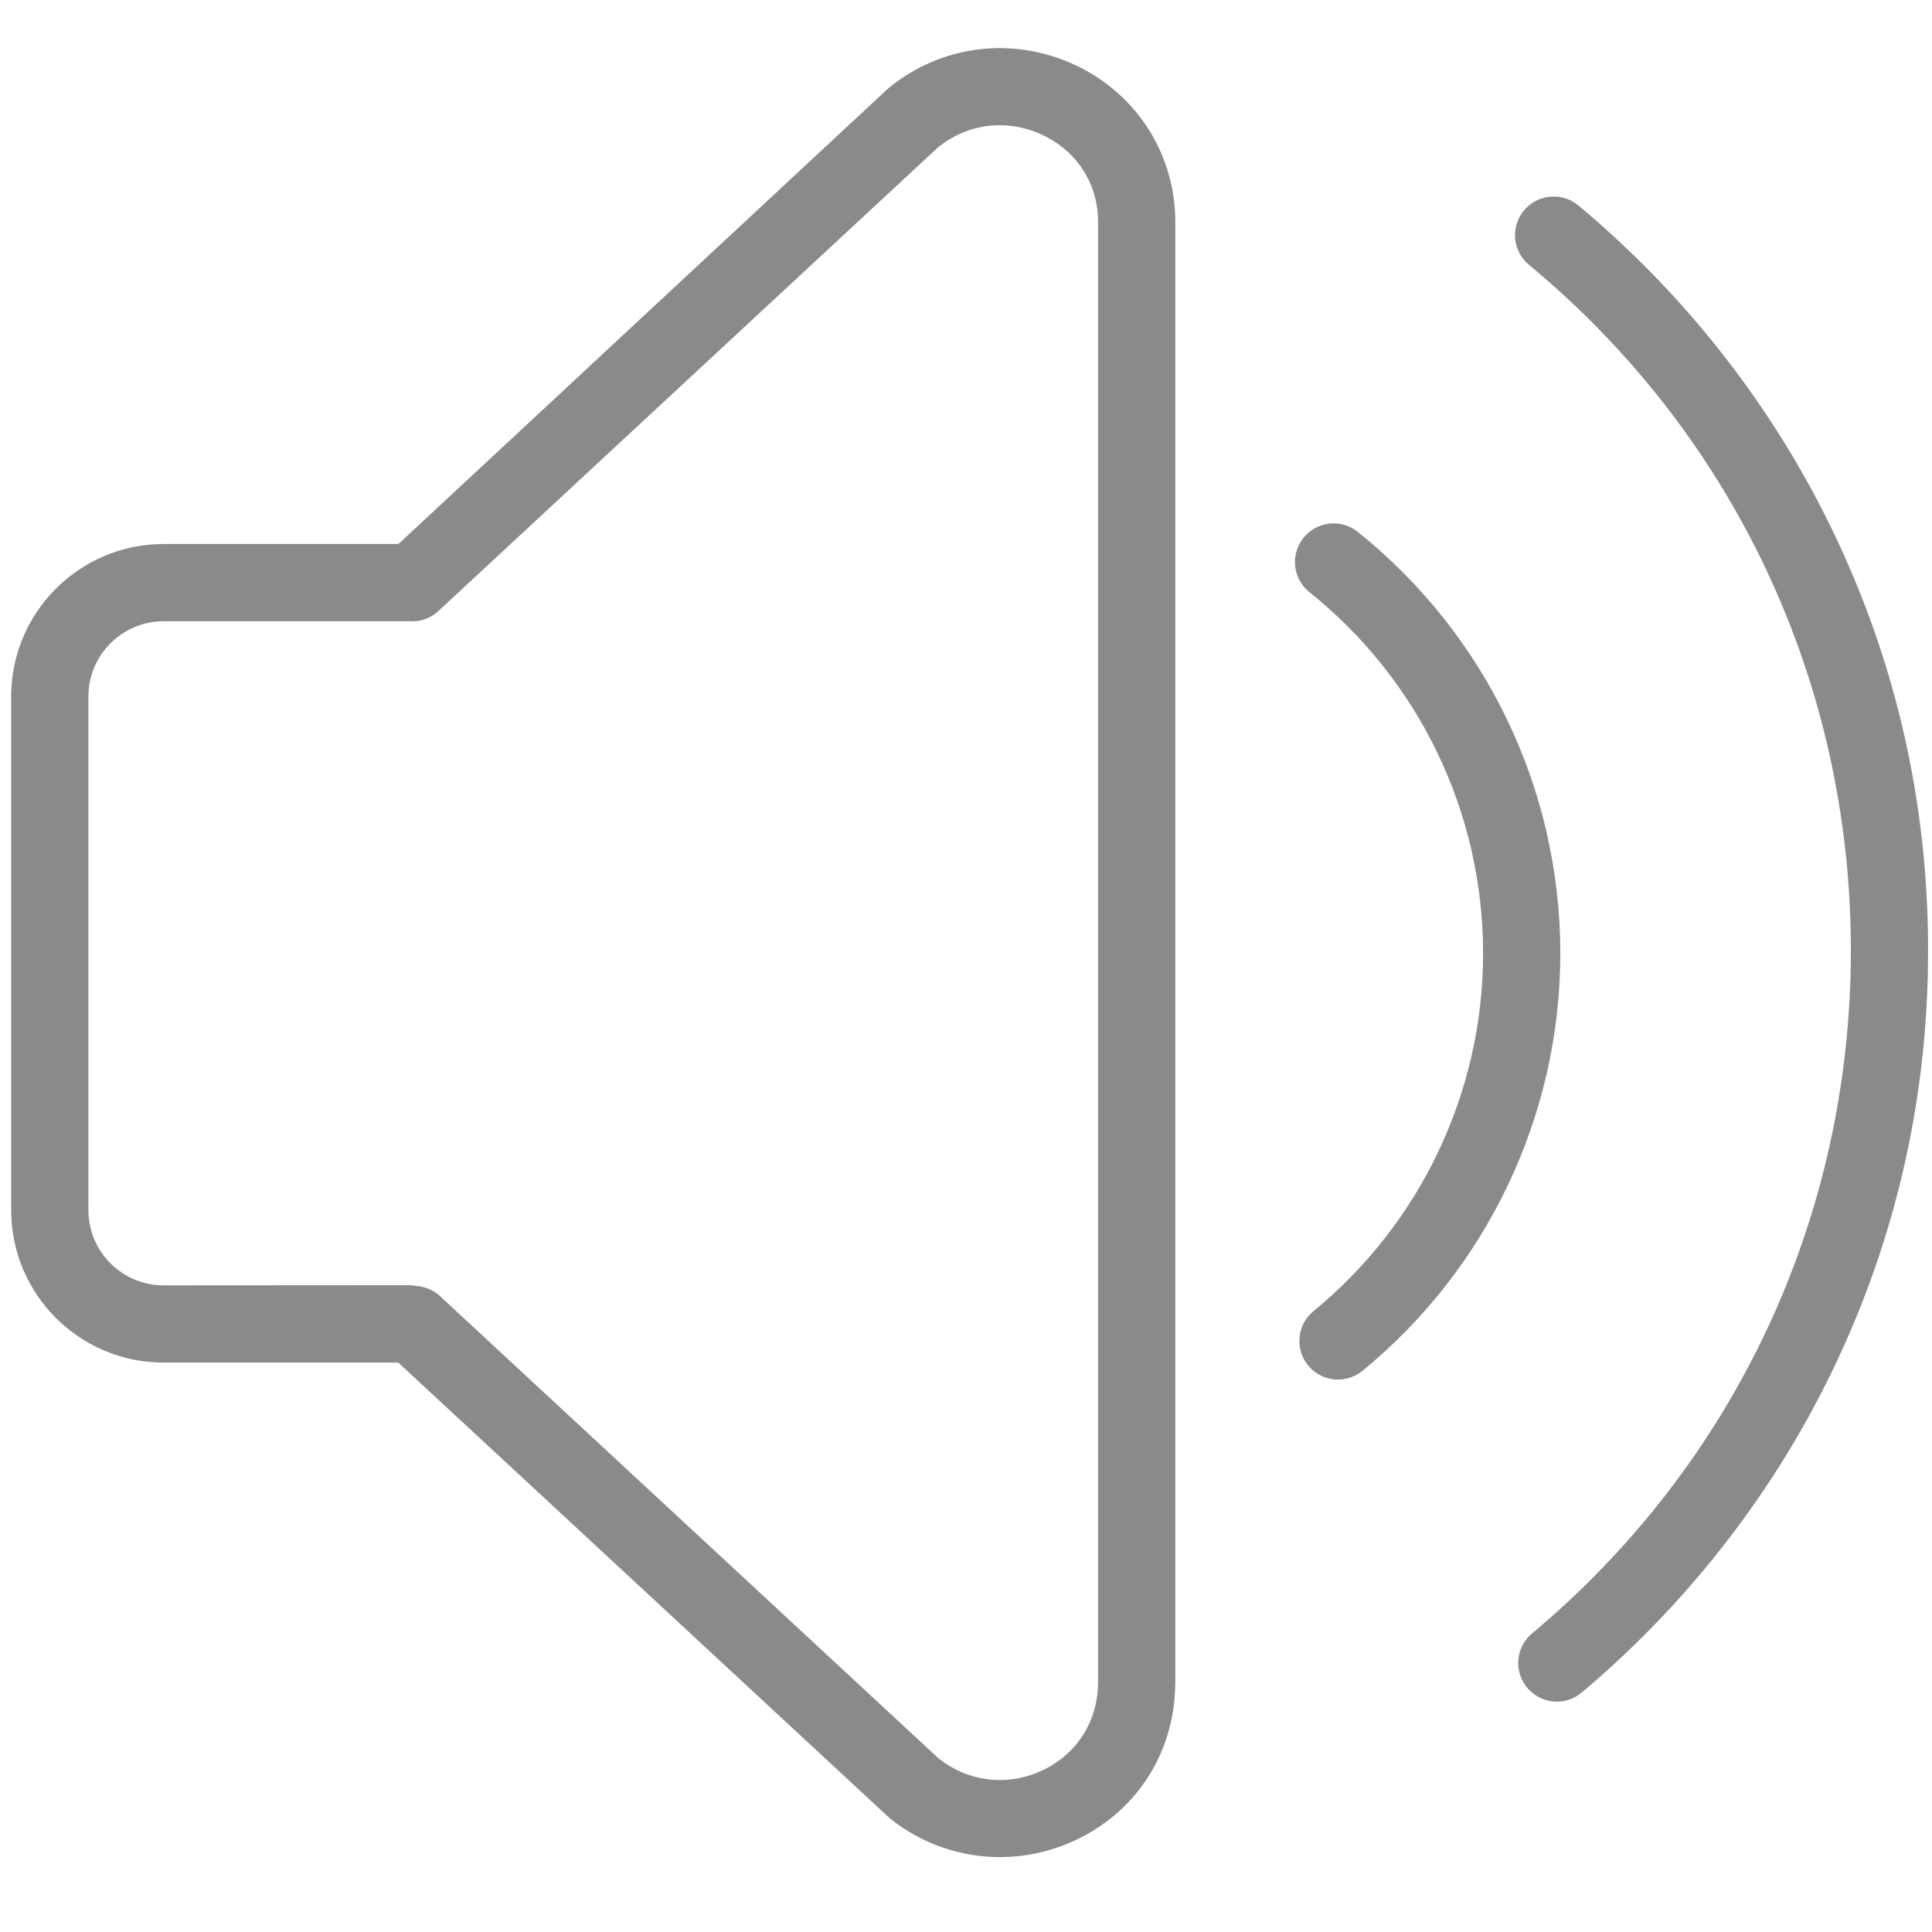 <?xml version="1.0" standalone="no"?><!DOCTYPE svg PUBLIC "-//W3C//DTD SVG 1.1//EN" "http://www.w3.org/Graphics/SVG/1.1/DTD/svg11.dtd"><svg t="1683882804173" class="icon" viewBox="0 0 1024 1024" version="1.1" xmlns="http://www.w3.org/2000/svg" p-id="3195" width="32" height="32" xmlns:xlink="http://www.w3.org/1999/xlink"><path d="M692.396 722.484l-0.022-0.031c-6.111-8.751-4.467-20.737 3.789-27.501 56.615-46.385 89.907-115.976 89.907-189.68 0-74.82-34.098-145.075-92.073-191.446-8.332-6.663-10.098-18.633-4.089-27.449l0.023-0.034c6.674-9.792 20.299-11.944 29.556-4.546 67.696 54.104 107.515 136.119 107.515 223.475 0 85.958-38.791 167.117-104.769 221.236C712.979 734.098 699.248 732.297 692.396 722.484zM553.384 503.61M553.384 503.61M403.452 726.188 403.452 726.188 403.452 726.188zM808.949 893.925l-0.007-0.011c-6.68-8.668-5.374-21.088 3.02-28.11 107.68-90.082 169.039-220.953 169.039-362.068 0-141.946-61.949-273.312-170.66-363.422-8.424-6.983-9.781-19.396-3.142-28.095l0.007-0.009c7.048-9.232 20.38-10.771 29.308-3.343 53.985 44.912 98.836 101.073 130.433 163.53 36.486 72.124 54.986 149.958 54.986 231.339 0 80.978-18.325 158.464-54.466 230.307-31.279 62.18-75.704 118.188-129.198 163.096C829.373 904.605 816.036 903.124 808.949 893.925zM553.384 503.61M345.363 812.42M211.597 722.202 86.761 722.202c-44.647 0-80.841-36.194-80.841-80.841L5.92 369.183c0-44.647 36.194-80.841 80.841-80.841l128.93 0c11.304 0 10.233 9.163 10.233 20.466l10.233 0c0 11.303-9.163 20.466-20.466 20.466L86.761 329.274c-22.041 0-39.909 17.868-39.909 39.909l0 272.179c0 22.041 17.868 39.909 39.909 39.909l129.844-0.084c11.303 0 20.466 9.162 20.466 20.466l-13.194 0.084C223.877 713.04 222.901 722.202 211.597 722.202zM530.025 984.304c-20.751 0-41.259-6.915-58.062-20.284l-0.277-0.225L206.413 717.842c-8.721-7.19-9.961-20.089-2.77-28.81l0 0c7.191-8.721 20.089-9.961 28.81-2.771l265.131 245.835c15.304 12.098 35.188 14.717 53.223 6.999 17.67-7.563 29.239-23.395 30.95-42.352 0.171-1.889 0.257-3.809 0.257-5.709L582.014 117.974c0-0.624-0.009-1.246-0.026-1.866-0.578-19.778-11.798-36.533-30.015-44.82-18.73-8.521-39.346-5.86-55.144 7.118L231.498 324.658c-8.734 7.175-21.631 5.91-28.805-2.823l12.486-9.959c-7.174-8.733-17.958-11.501-9.224-18.676L470.847 46.778c27.721-22.773 65.303-27.657 98.074-12.748 32.268 14.678 52.951 45.67 53.979 80.881 0.03 1.017 0.046 2.039 0.046 3.063l0 773.061c0 3.127-0.143 6.287-0.423 9.391-3.086 34.193-23.875 62.718-55.612 76.301C555.029 981.812 542.483 984.304 530.025 984.304z" fill="#8a8a8a" p-id="3196"></path></svg>